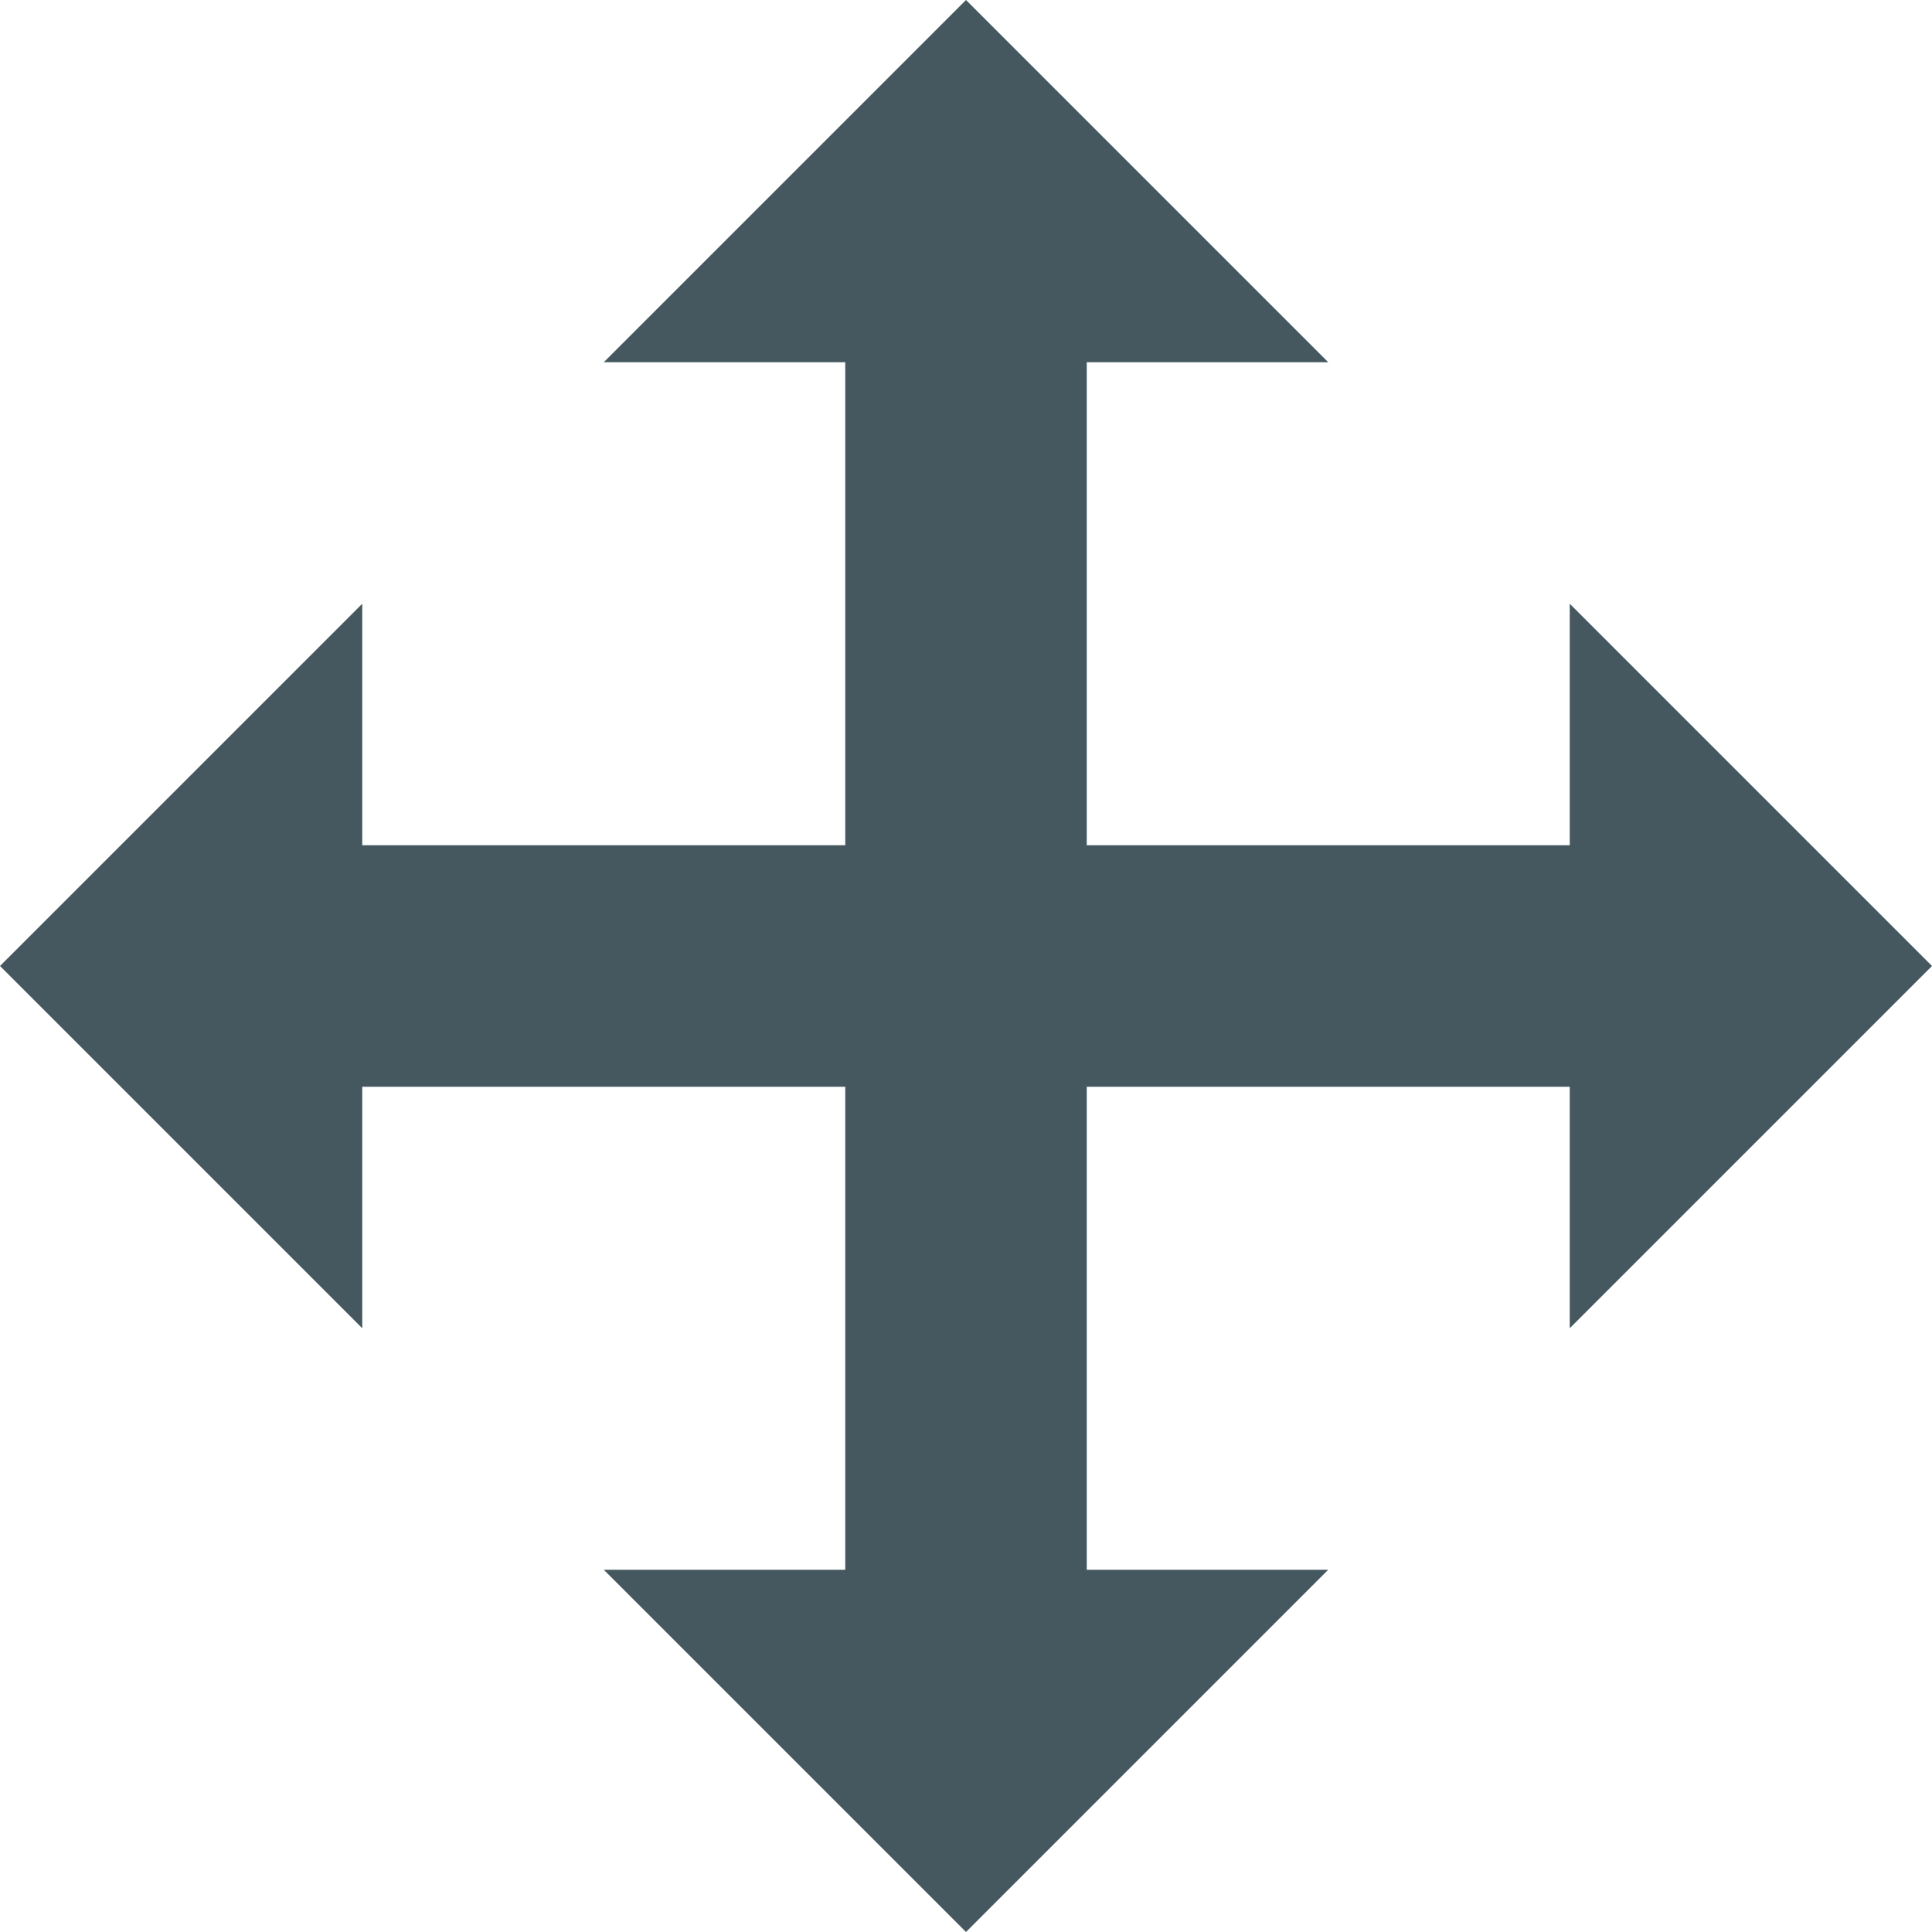 <svg xmlns="http://www.w3.org/2000/svg" viewBox="0 0 16 16">
  <defs>
    <style>
      .cls-1 {
        fill: #455860;
      }
    </style>
  </defs>
  <path id="icon_move" class="cls-1" d="M258-976h2v-4h-4v2l-3-3,3-3v2h4v-4h-2l3-3,3,3h-2v4h4v-2l3,3-3,3v-2h-4v4h2l-3,3Z" transform="translate(-253 989)"/>
</svg>

